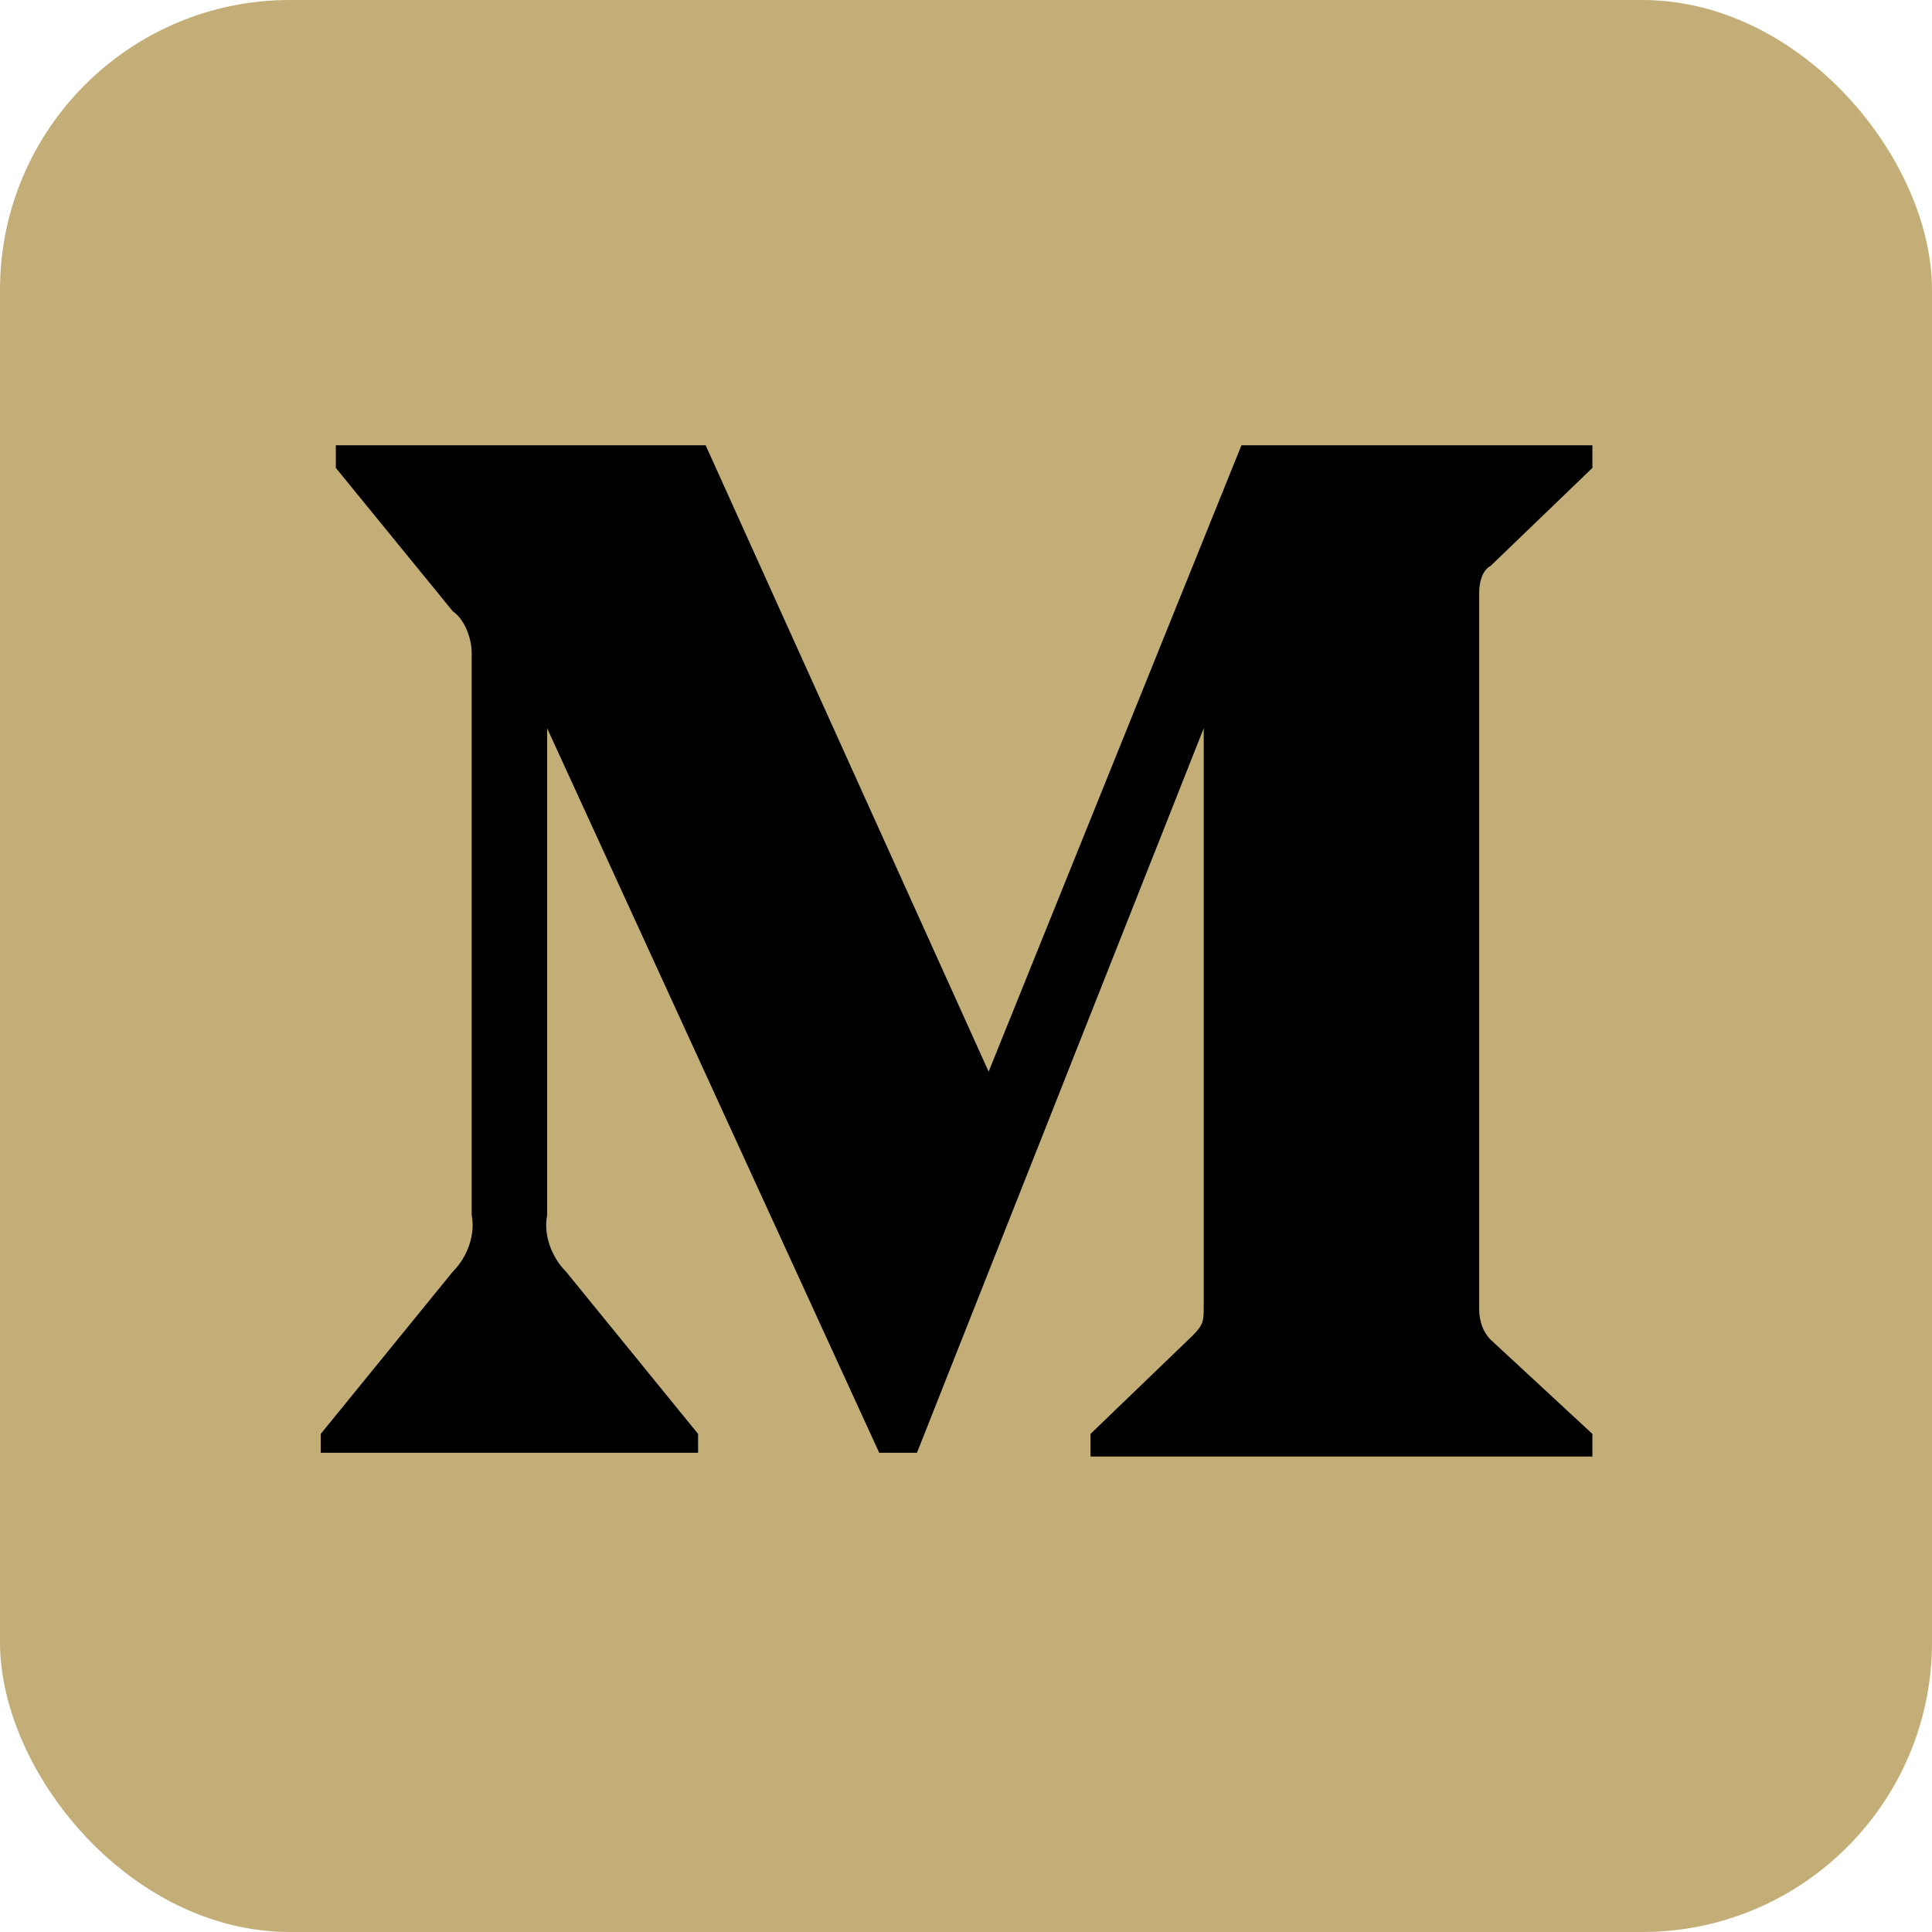 <svg xmlns="http://www.w3.org/2000/svg"
    aria-label="Medium" role="img"
    viewBox="0 0 512 512">
    <rect
        width="512" height="512"
        rx="15%"
        fill="#c4ae78" />
    <path fill="black" d="M125 173c0-4-2-9-5-11l-31-38v-6h98l75 166 67-166h93v6l-27 26c-2 1-3 4-3 7v190c0 3 1 6 3 8l27 25v6H289v-6l27-26c3-3 3-4 3-8V193l-76 192h-10l-88-192v129c-1 5 1 11 5 15l35 43v5H85v-5l35-43c4-4 6-10 5-15z" />
</svg>